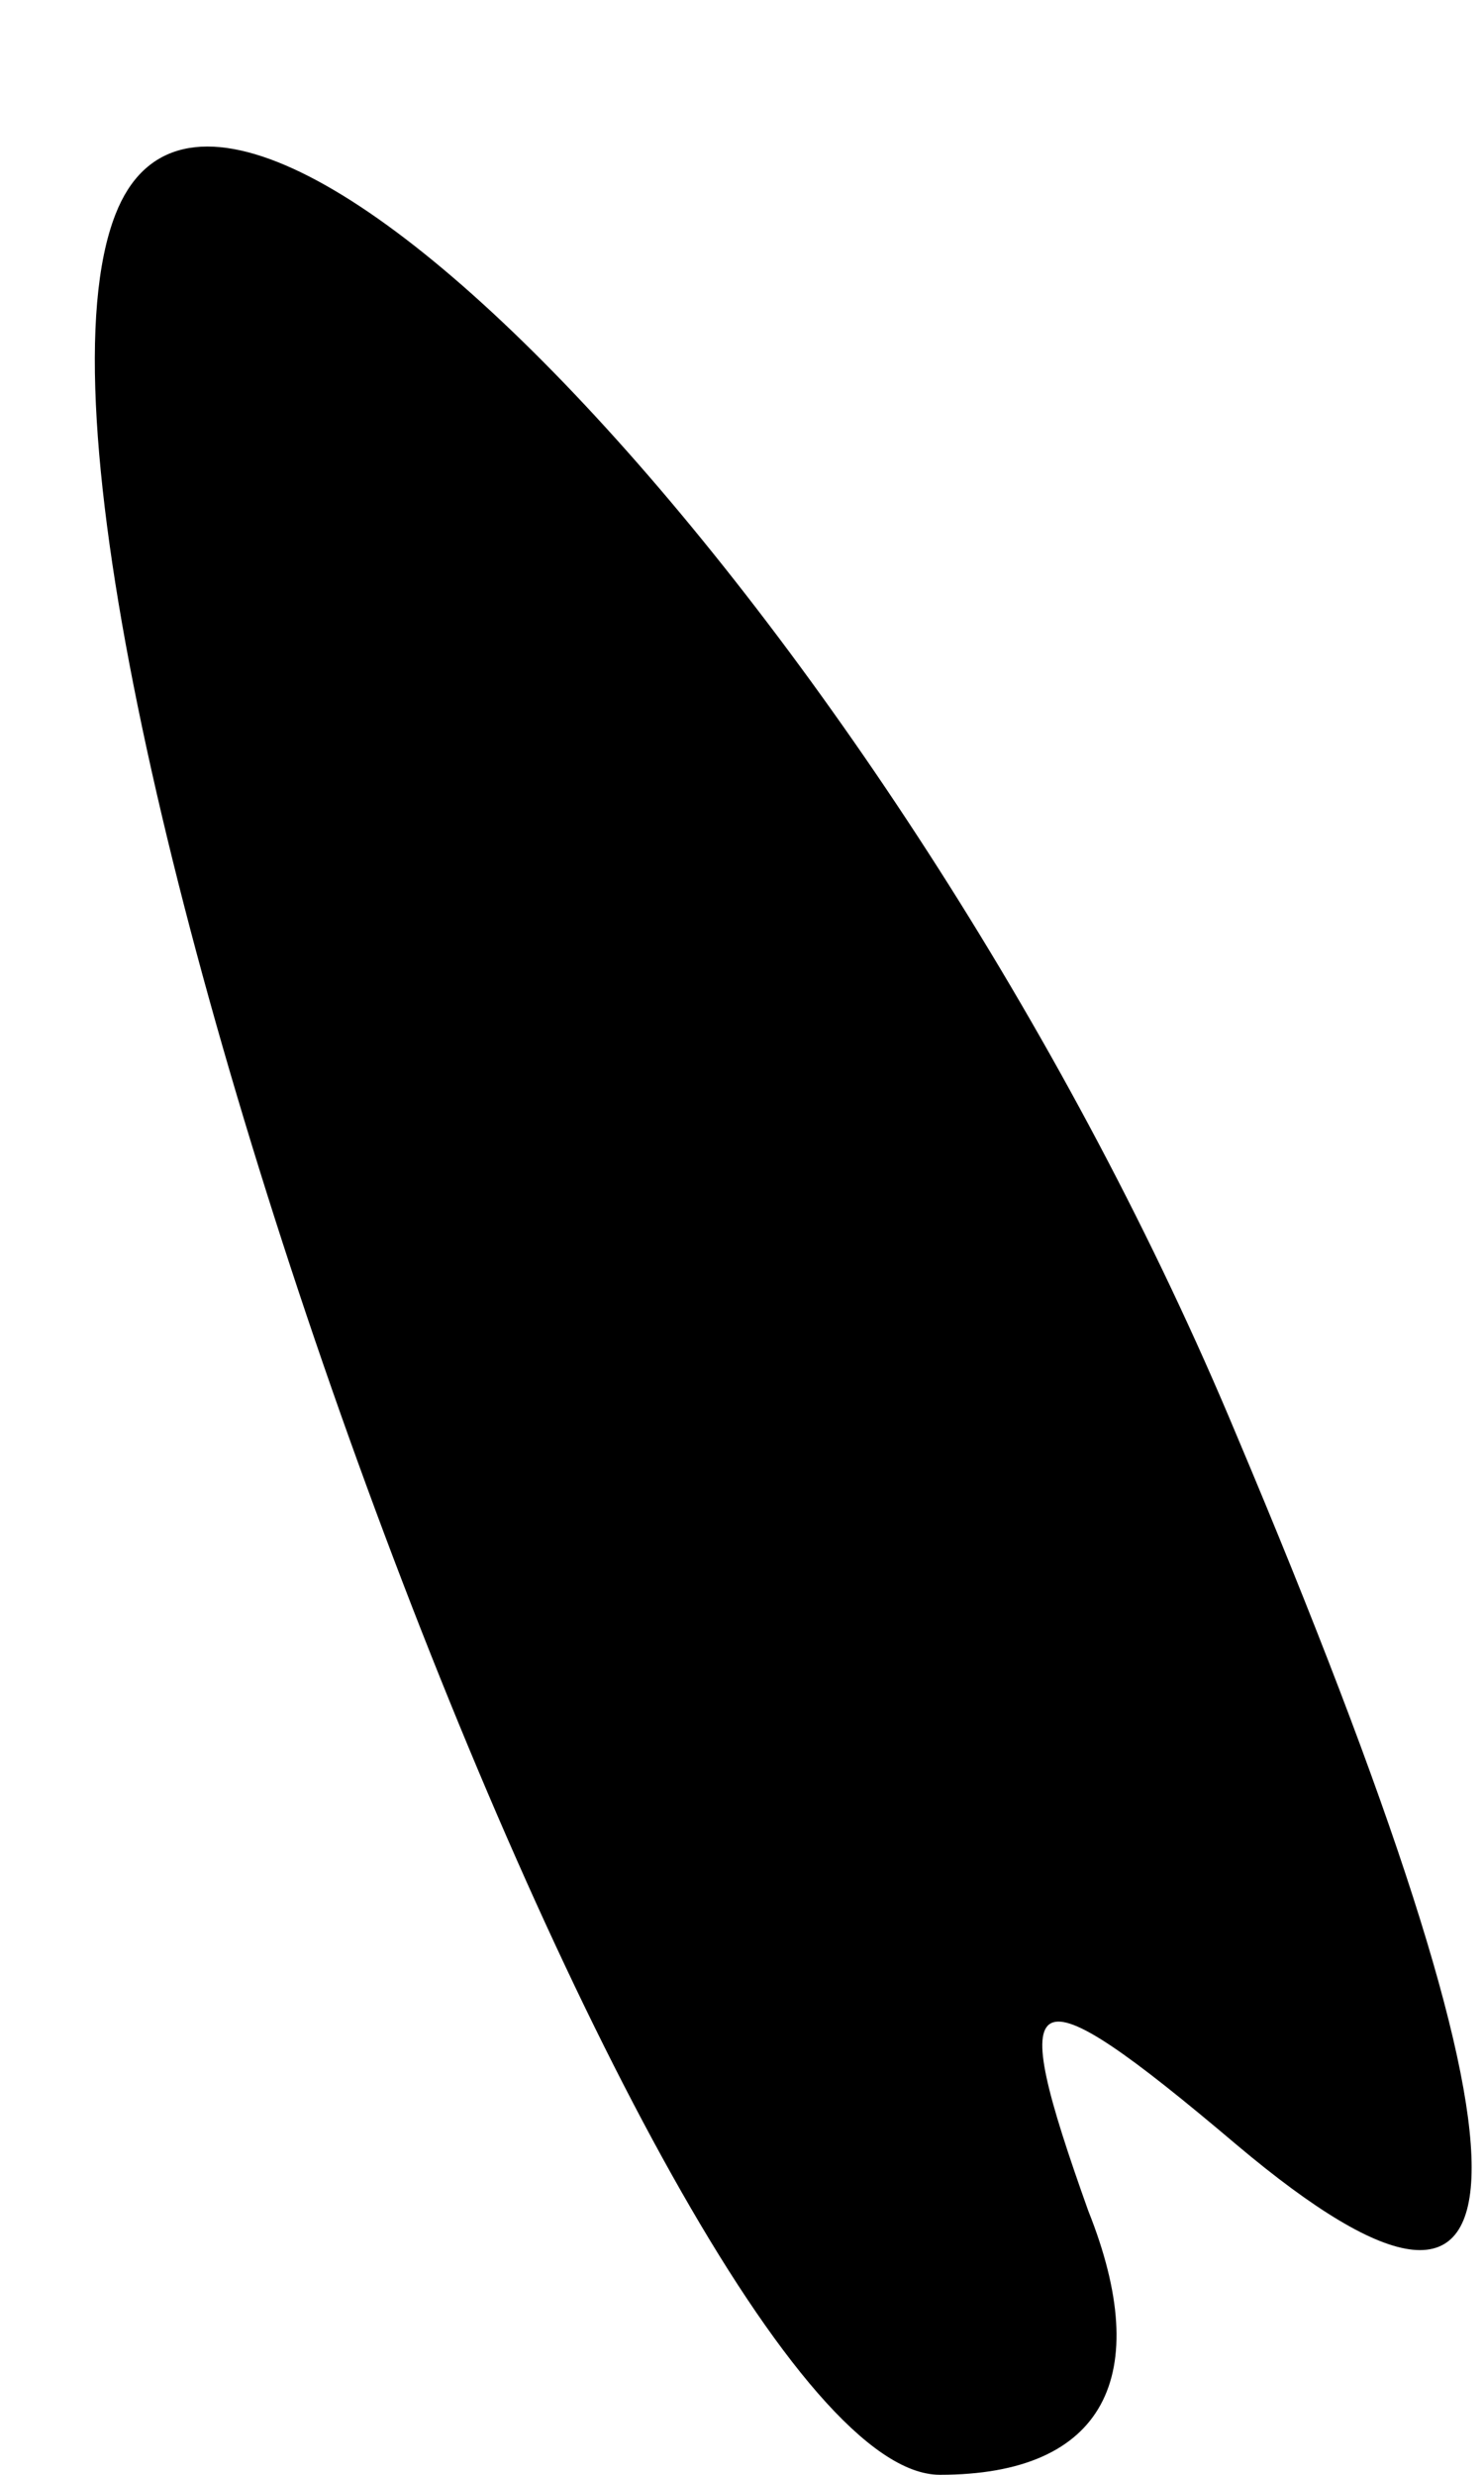 <?xml version="1.0" standalone="no"?>
<!DOCTYPE svg PUBLIC "-//W3C//DTD SVG 20010904//EN"
 "http://www.w3.org/TR/2001/REC-SVG-20010904/DTD/svg10.dtd">
<svg version="1.0" xmlns="http://www.w3.org/2000/svg"
 width="9pt" height="15pt" viewBox="0 0 9 15"
 preserveAspectRatio="xMidYMid meet">
<g transform="translate(0,15) scale(0.1,-0.1)"
fill="#000000" stroke="none">
<path fill="#000000" stroke="none" d="M7 137 c-9 -23 33 -137 50 -137 10 0
13 6 9 16 -5 14 -4 15 9 4 19 -16 19 -2 0 43 -20 48 -61 92 -68 74z"/>
</g>
</svg>
